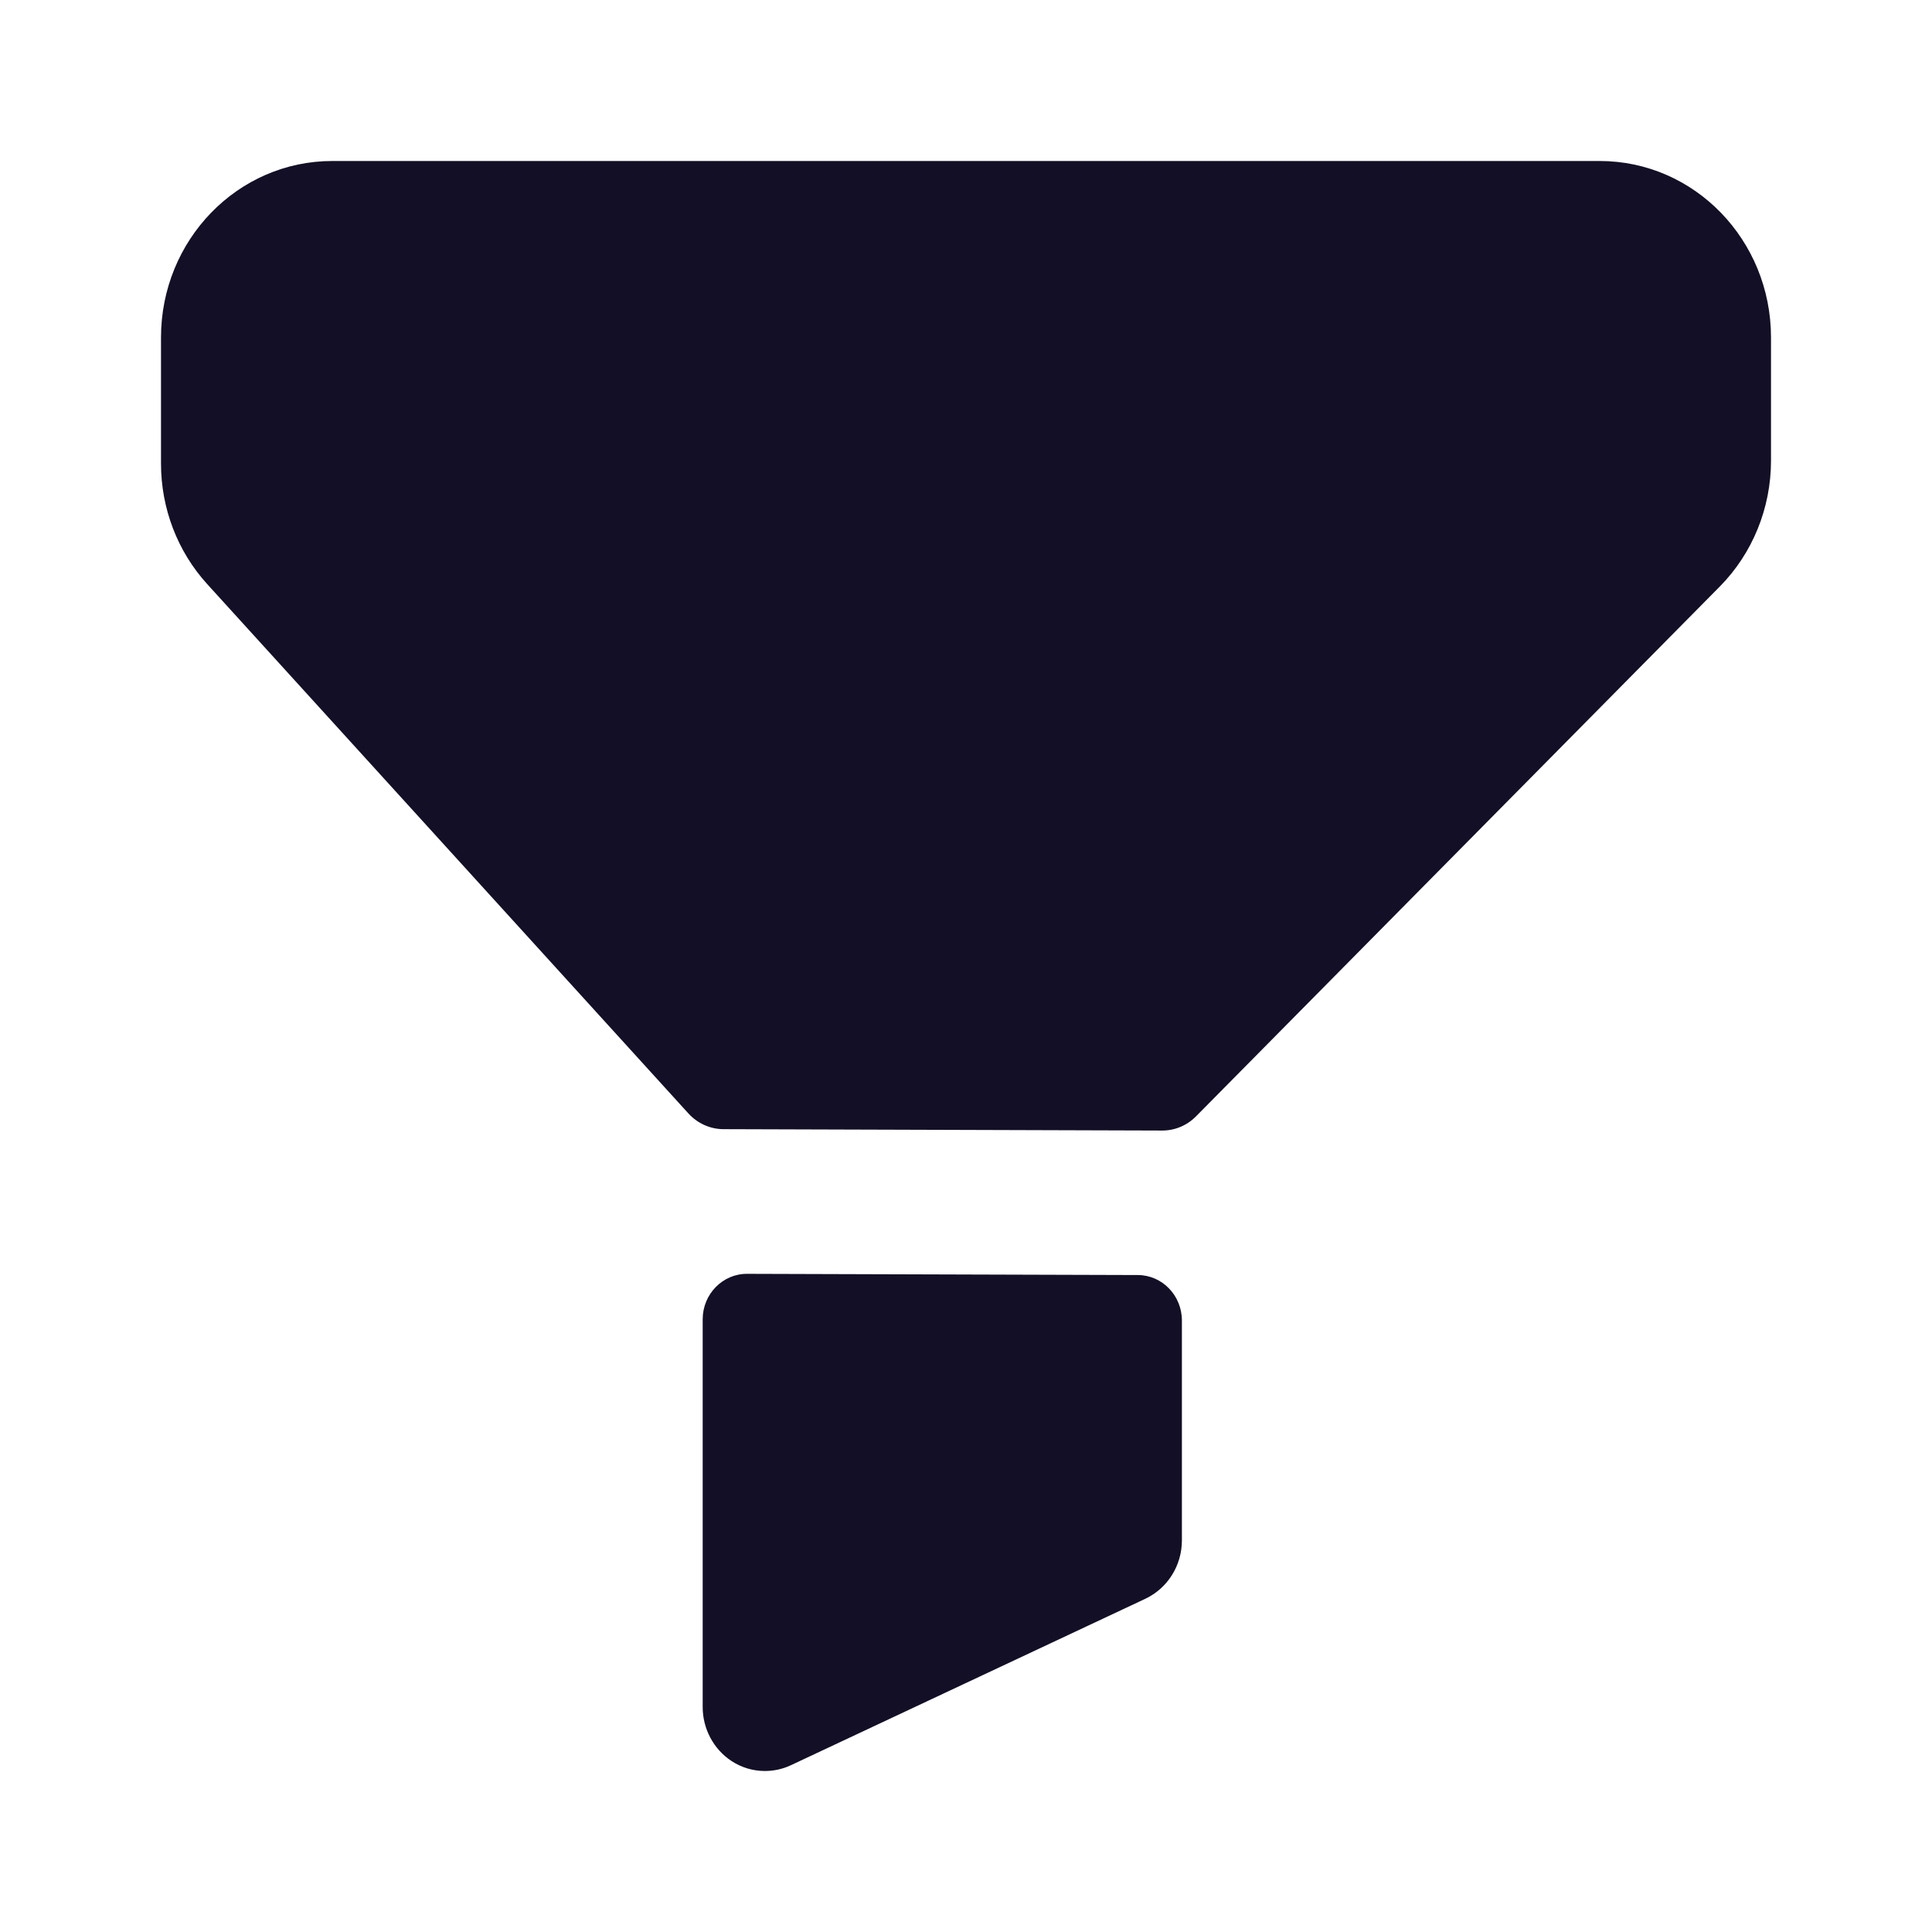 <svg width="24" height="24" viewBox="0 0 24 24" fill="none" xmlns="http://www.w3.org/2000/svg">
<g id="Iconly/Bold/Filter 2">
<g id="Filter 2">
<path id="Filter 2_2" fill-rule="evenodd" clip-rule="evenodd" d="M4.128 2H19.872C21.048 2 22 2.981 22 4.192V5.724C22 6.311 21.77 6.876 21.363 7.287L14.858 13.867C14.745 13.982 14.593 14.045 14.435 14.044L8.989 14.027C8.823 14.027 8.666 13.956 8.552 13.832L2.575 7.257C2.205 6.851 2 6.315 2 5.758V4.193C2 2.982 2.952 2 4.128 2ZM9.28 15.824L14.135 15.839C14.437 15.84 14.682 16.093 14.682 16.404V19.135C14.682 19.447 14.505 19.729 14.229 19.86L9.823 21.929C9.72 21.977 9.611 22 9.501 22C9.356 22 9.211 21.958 9.084 21.874C8.863 21.727 8.729 21.475 8.729 21.205V16.389C8.729 16.077 8.976 15.823 9.28 15.824Z" fill="#130F26"/>
</g>
</g>
</svg>
